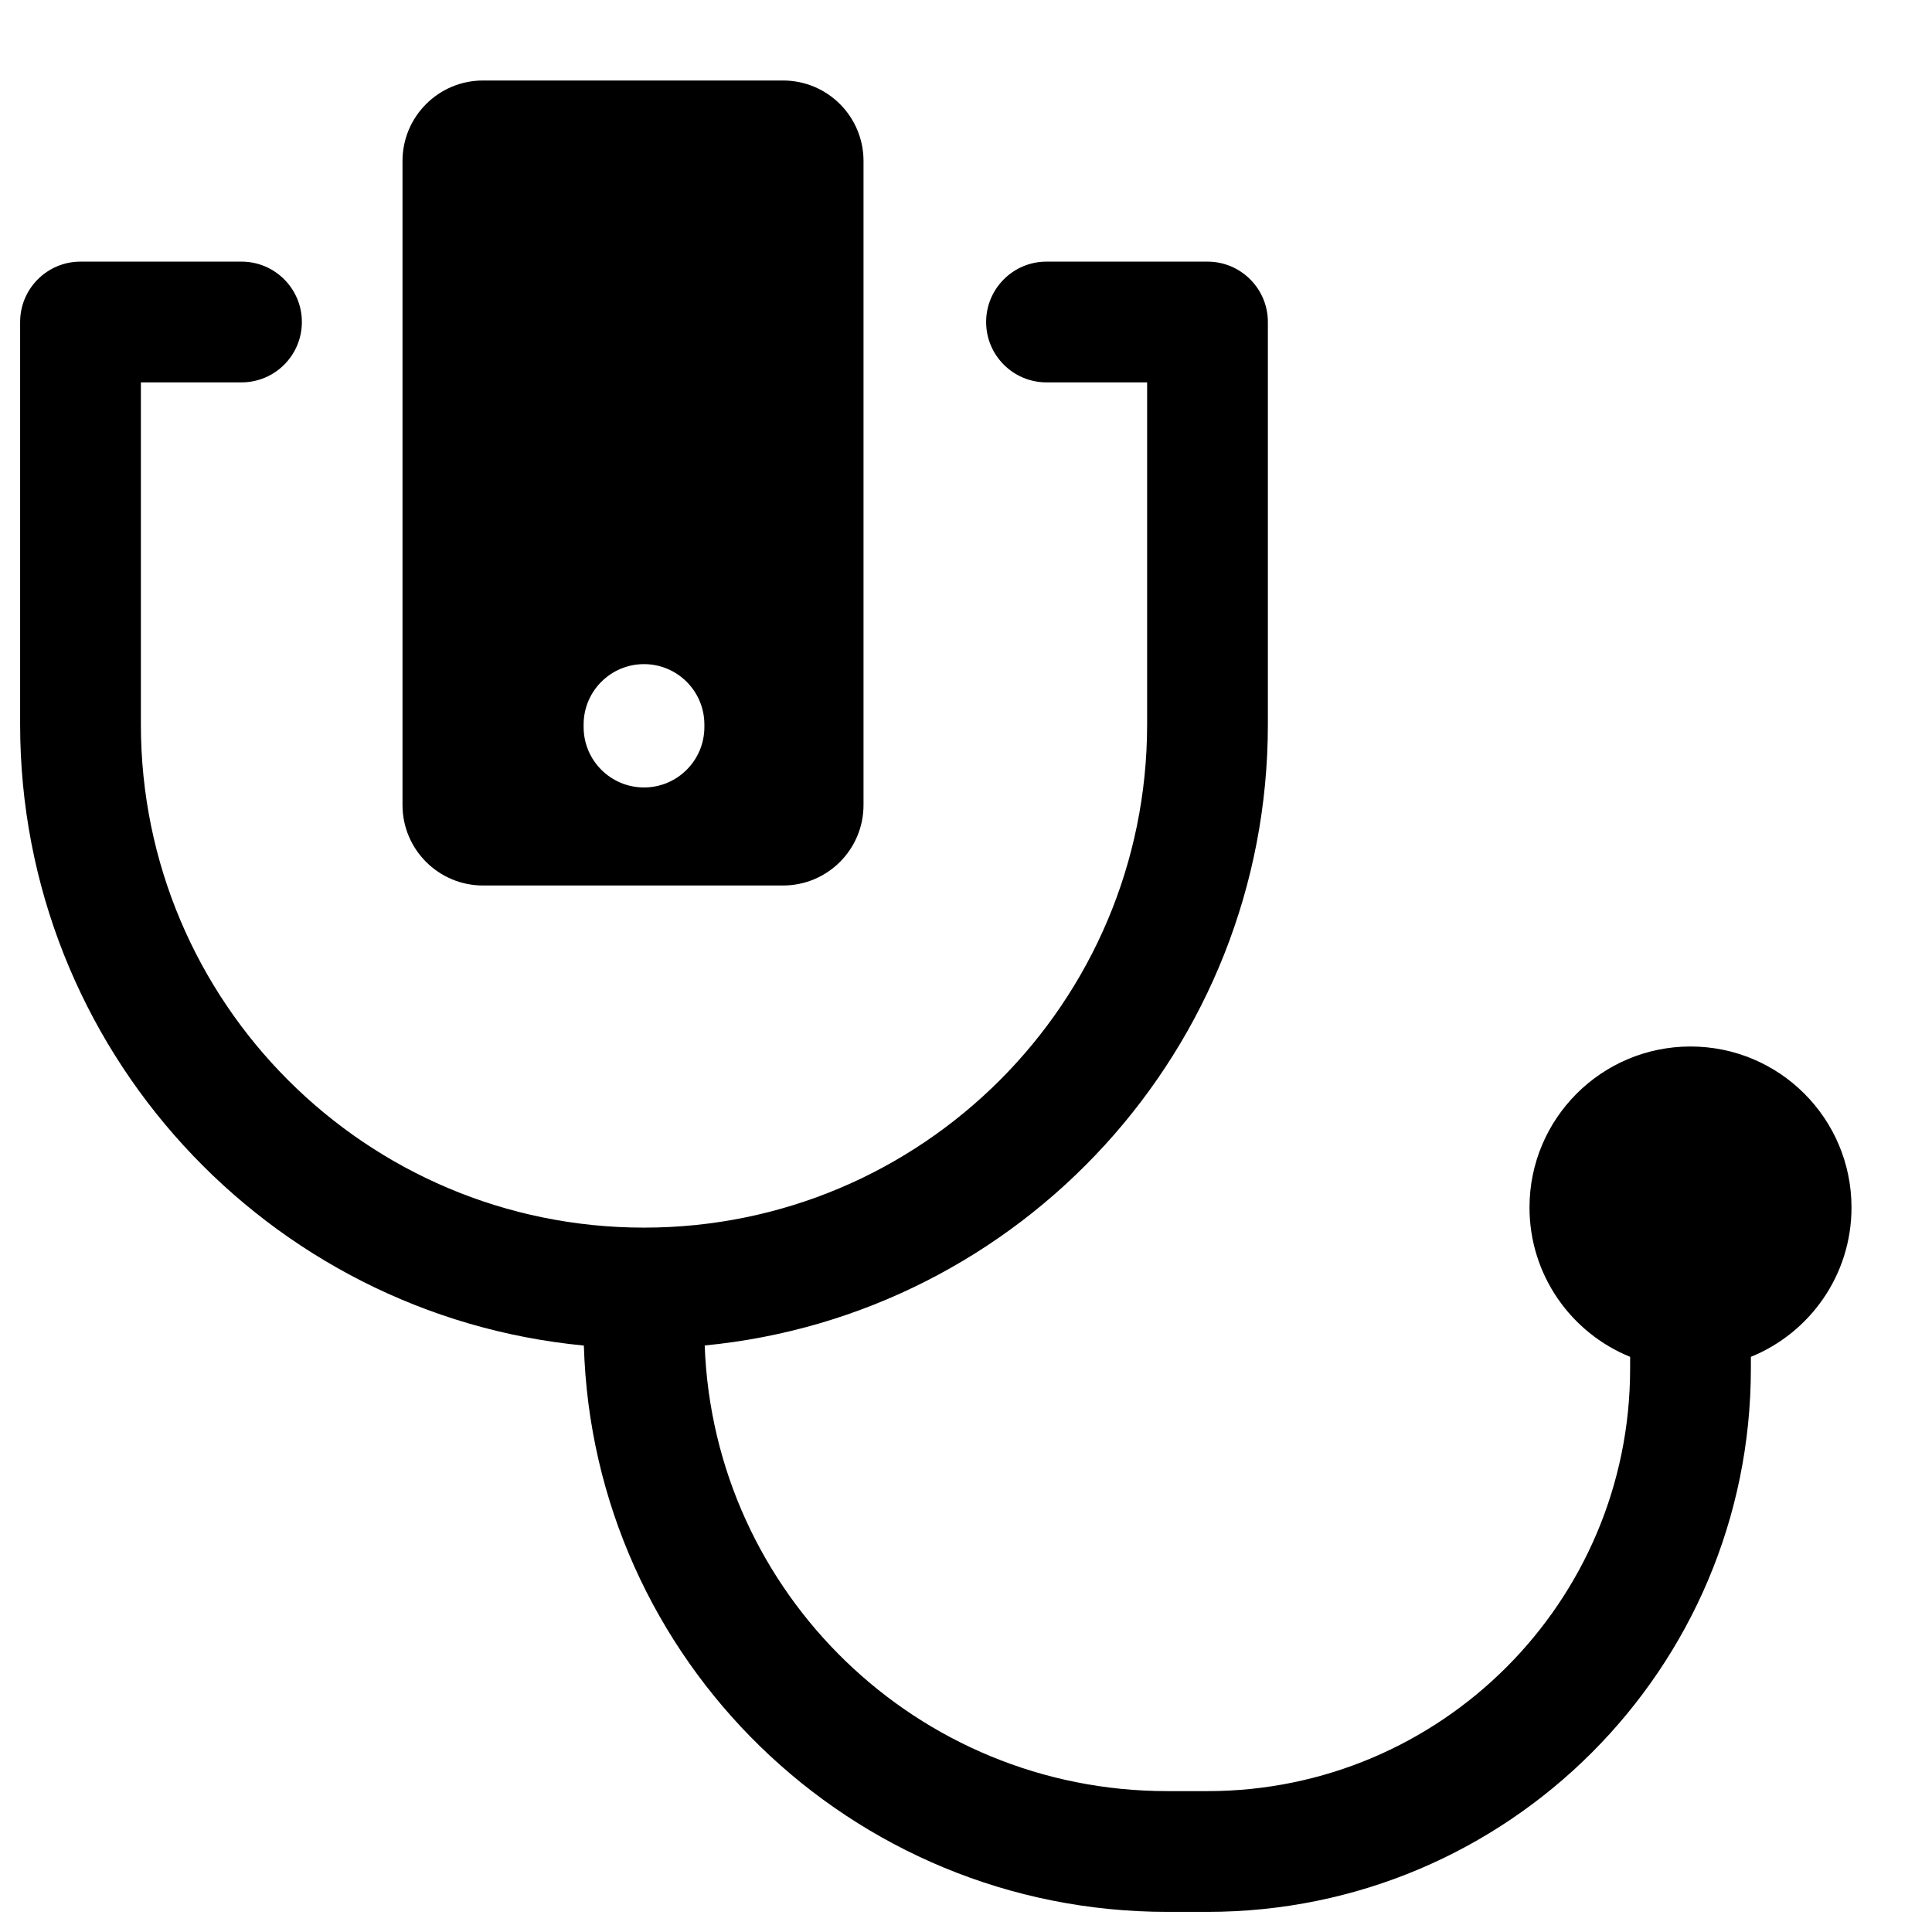 <svg width="24" height="24" viewBox="0 0 24 24" fill="none" xmlns="http://www.w3.org/2000/svg">
<path fill-rule="evenodd" clip-rule="evenodd" d="M9.727 1H6C5.448 1 5 1.448 5 2V10C5 10.552 5.448 11 6 11H9.727C10.28 11 10.727 10.552 10.727 10V2C10.727 1.448 10.28 1 9.727 1ZM8 8.25C8.414 8.25 8.75 8.586 8.75 9V9.032C8.75 9.446 8.414 9.782 8 9.782C7.586 9.782 7.25 9.446 7.25 9.032V9C7.25 8.586 7.586 8.25 8 8.25Z" fill="black"/>
<path d="M1 3.25C0.586 3.25 0.25 3.586 0.25 4V9C0.25 13.028 3.323 16.339 7.253 16.715C7.367 20.619 10.568 23.75 14.5 23.75H15C18.728 23.75 21.75 20.728 21.75 17V16.855C22.483 16.558 23 15.839 23 15C23 13.895 22.105 13 21 13C19.895 13 19 13.895 19 15C19 15.839 19.517 16.558 20.25 16.855V17C20.25 19.899 17.899 22.25 15 22.25H14.5C11.396 22.25 8.866 19.79 8.754 16.714C12.68 16.335 15.75 13.026 15.75 9V4C15.75 3.801 15.671 3.61 15.53 3.47C15.39 3.329 15.199 3.25 15 3.25H13C12.586 3.25 12.25 3.586 12.25 4C12.25 4.414 12.586 4.75 13 4.75H14.25V9C14.25 12.452 11.452 15.25 8 15.25C4.548 15.25 1.75 12.452 1.75 9L1.75 4.75H3C3.414 4.75 3.75 4.414 3.75 4C3.75 3.586 3.414 3.25 3 3.25H1Z" fill="black"/>
</svg>
